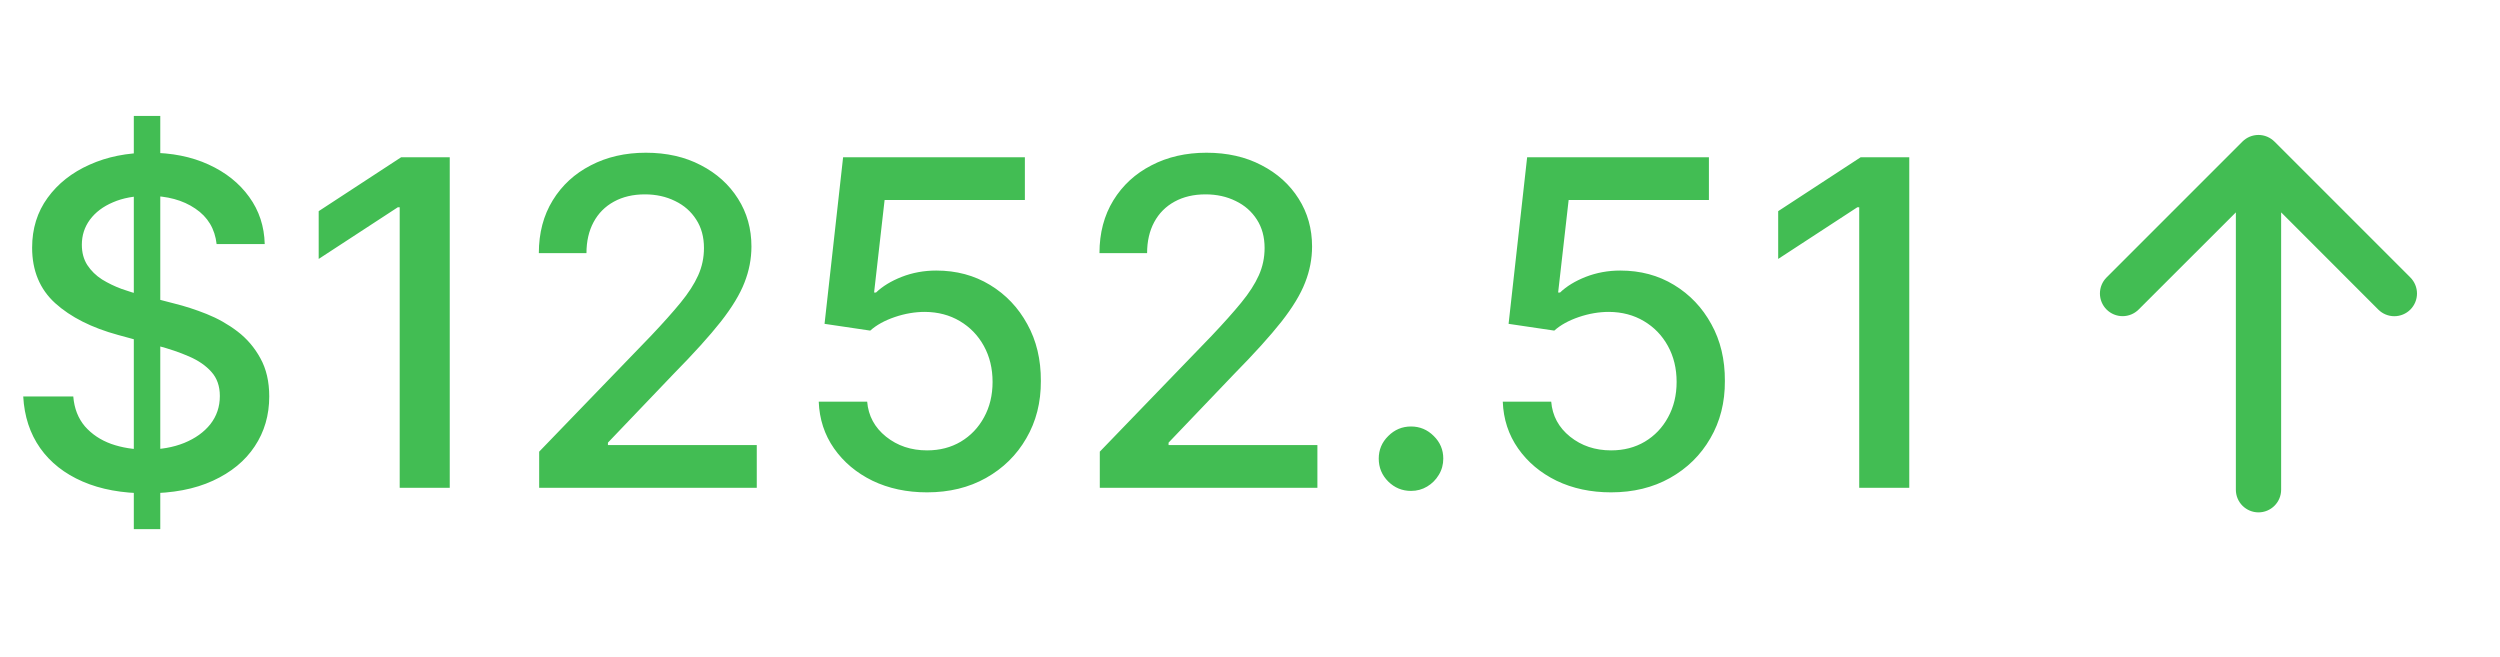 <svg width="99" height="26" viewBox="0 0 99 26" fill="none" xmlns="http://www.w3.org/2000/svg">
<path d="M5.299 20.954V4.591H6.347V20.954H5.299ZM8.578 9.666C8.51 9.061 8.229 8.592 7.734 8.26C7.24 7.923 6.618 7.755 5.868 7.755C5.331 7.755 4.866 7.84 4.474 8.011C4.082 8.177 3.778 8.407 3.56 8.701C3.347 8.991 3.241 9.321 3.241 9.692C3.241 10.003 3.313 10.271 3.458 10.497C3.607 10.723 3.801 10.913 4.04 11.066C4.283 11.215 4.543 11.341 4.82 11.443C5.097 11.541 5.363 11.622 5.619 11.686L6.897 12.018C7.315 12.121 7.743 12.259 8.182 12.434C8.621 12.609 9.028 12.839 9.403 13.124C9.778 13.41 10.08 13.764 10.31 14.185C10.545 14.607 10.662 15.112 10.662 15.7C10.662 16.442 10.47 17.1 10.087 17.675C9.707 18.251 9.156 18.704 8.431 19.037C7.711 19.369 6.839 19.535 5.817 19.535C4.837 19.535 3.989 19.38 3.273 19.069C2.557 18.758 1.996 18.317 1.592 17.746C1.187 17.17 0.963 16.489 0.92 15.7H2.902C2.94 16.173 3.094 16.567 3.362 16.883C3.635 17.194 3.982 17.426 4.404 17.579C4.83 17.729 5.297 17.803 5.804 17.803C6.362 17.803 6.859 17.716 7.293 17.541C7.732 17.362 8.077 17.115 8.329 16.8C8.58 16.48 8.706 16.107 8.706 15.681C8.706 15.293 8.595 14.976 8.374 14.729C8.156 14.482 7.86 14.277 7.485 14.115C7.114 13.953 6.695 13.81 6.226 13.687L4.679 13.265C3.631 12.979 2.8 12.56 2.186 12.006C1.577 11.452 1.272 10.719 1.272 9.807C1.272 9.053 1.477 8.394 1.886 7.832C2.295 7.269 2.849 6.832 3.548 6.521C4.246 6.206 5.035 6.048 5.913 6.048C6.799 6.048 7.581 6.204 8.259 6.515C8.94 6.826 9.477 7.254 9.869 7.8C10.261 8.341 10.466 8.963 10.483 9.666H8.578ZM17.81 6.227V19.318H15.828V8.209H15.752L12.62 10.254V8.362L15.886 6.227H17.81ZM21.351 19.318V17.886L25.781 13.297C26.254 12.798 26.644 12.361 26.951 11.986C27.262 11.607 27.494 11.247 27.647 10.906C27.801 10.565 27.877 10.203 27.877 9.82C27.877 9.385 27.775 9.01 27.57 8.695C27.366 8.375 27.087 8.13 26.733 7.96C26.379 7.785 25.981 7.697 25.538 7.697C25.069 7.697 24.66 7.793 24.311 7.985C23.961 8.177 23.693 8.447 23.505 8.797C23.318 9.146 23.224 9.555 23.224 10.024H21.338C21.338 9.227 21.521 8.531 21.888 7.934C22.254 7.337 22.757 6.875 23.396 6.547C24.036 6.214 24.762 6.048 25.576 6.048C26.399 6.048 27.123 6.212 27.75 6.54C28.38 6.864 28.872 7.308 29.226 7.87C29.58 8.428 29.757 9.059 29.757 9.762C29.757 10.248 29.665 10.723 29.482 11.188C29.303 11.652 28.989 12.17 28.542 12.741C28.095 13.307 27.473 13.996 26.676 14.805L24.074 17.528V17.624H29.968V19.318H21.351ZM36.711 19.497C35.91 19.497 35.19 19.344 34.551 19.037C33.916 18.726 33.409 18.3 33.029 17.759C32.65 17.217 32.448 16.599 32.422 15.905H34.34C34.386 16.467 34.636 16.93 35.087 17.292C35.539 17.654 36.08 17.835 36.711 17.835C37.214 17.835 37.659 17.72 38.047 17.49C38.439 17.256 38.746 16.934 38.968 16.525C39.193 16.116 39.306 15.649 39.306 15.125C39.306 14.592 39.191 14.117 38.961 13.7C38.731 13.282 38.413 12.954 38.009 12.715C37.608 12.477 37.148 12.355 36.628 12.351C36.232 12.351 35.833 12.419 35.433 12.555C35.032 12.692 34.708 12.871 34.461 13.092L32.652 12.824L33.387 6.227H40.585V7.921H35.03L34.614 11.584H34.691C34.947 11.337 35.286 11.13 35.708 10.964C36.134 10.798 36.59 10.714 37.075 10.714C37.872 10.714 38.582 10.904 39.204 11.283C39.83 11.663 40.323 12.18 40.681 12.837C41.043 13.489 41.222 14.239 41.218 15.087C41.222 15.935 41.03 16.691 40.642 17.356C40.259 18.021 39.726 18.545 39.044 18.928C38.367 19.308 37.589 19.497 36.711 19.497ZM43.552 19.318V17.886L47.982 13.297C48.455 12.798 48.845 12.361 49.152 11.986C49.463 11.607 49.695 11.247 49.848 10.906C50.002 10.565 50.078 10.203 50.078 9.82C50.078 9.385 49.976 9.01 49.772 8.695C49.567 8.375 49.288 8.13 48.934 7.96C48.581 7.785 48.182 7.697 47.739 7.697C47.27 7.697 46.861 7.793 46.512 7.985C46.162 8.177 45.894 8.447 45.706 8.797C45.519 9.146 45.425 9.555 45.425 10.024H43.539C43.539 9.227 43.723 8.531 44.089 7.934C44.456 7.337 44.959 6.875 45.598 6.547C46.237 6.214 46.963 6.048 47.777 6.048C48.6 6.048 49.324 6.212 49.951 6.54C50.581 6.864 51.074 7.308 51.427 7.87C51.781 8.428 51.958 9.059 51.958 9.762C51.958 10.248 51.866 10.723 51.683 11.188C51.504 11.652 51.191 12.17 50.743 12.741C50.296 13.307 49.674 13.996 48.877 14.805L46.275 17.528V17.624H52.169V19.318H43.552ZM55.876 19.44C55.527 19.44 55.226 19.316 54.975 19.069C54.723 18.817 54.598 18.515 54.598 18.161C54.598 17.812 54.723 17.514 54.975 17.266C55.226 17.015 55.527 16.889 55.876 16.889C56.225 16.889 56.526 17.015 56.777 17.266C57.029 17.514 57.154 17.812 57.154 18.161C57.154 18.396 57.095 18.611 56.975 18.807C56.86 18.999 56.707 19.152 56.515 19.267C56.324 19.382 56.11 19.44 55.876 19.44ZM63.799 19.497C62.998 19.497 62.278 19.344 61.639 19.037C61.004 18.726 60.496 18.3 60.117 17.759C59.738 17.217 59.535 16.599 59.51 15.905H61.428C61.474 16.467 61.724 16.93 62.175 17.292C62.627 17.654 63.168 17.835 63.799 17.835C64.302 17.835 64.747 17.72 65.135 17.49C65.527 17.256 65.834 16.934 66.055 16.525C66.281 16.116 66.394 15.649 66.394 15.125C66.394 14.592 66.279 14.117 66.049 13.7C65.819 13.282 65.501 12.954 65.097 12.715C64.696 12.477 64.236 12.355 63.716 12.351C63.32 12.351 62.921 12.419 62.521 12.555C62.12 12.692 61.796 12.871 61.549 13.092L59.74 12.824L60.475 6.227H67.673V7.921H62.118L61.702 11.584H61.779C62.035 11.337 62.374 11.13 62.795 10.964C63.222 10.798 63.678 10.714 64.163 10.714C64.96 10.714 65.67 10.904 66.292 11.283C66.918 11.663 67.41 12.18 67.769 12.837C68.131 13.489 68.31 14.239 68.305 15.087C68.31 15.935 68.118 16.691 67.73 17.356C67.347 18.021 66.814 18.545 66.132 18.928C65.454 19.308 64.677 19.497 63.799 19.497ZM75.607 6.227V19.318H73.625V8.209H73.549L70.416 10.254V8.362L73.683 6.227H75.607Z" fill="#42BD53"/>
<path d="M90.071 5.609L95.45 10.988C95.618 11.157 95.713 11.385 95.713 11.623C95.713 11.862 95.618 12.09 95.45 12.259C95.282 12.427 95.053 12.522 94.815 12.522C94.577 12.522 94.348 12.427 94.18 12.259L90.333 8.41L90.333 19.393C90.333 19.631 90.238 19.859 90.07 20.027C89.902 20.195 89.674 20.29 89.436 20.29C89.198 20.29 88.971 20.195 88.802 20.027C88.634 19.859 88.54 19.631 88.54 19.393L88.54 8.41L84.69 12.257C84.522 12.425 84.294 12.52 84.055 12.52C83.817 12.52 83.589 12.425 83.42 12.257C83.252 12.089 83.157 11.86 83.157 11.622C83.157 11.384 83.252 11.155 83.42 10.987L88.8 5.607C88.883 5.524 88.982 5.458 89.091 5.412C89.201 5.367 89.317 5.344 89.436 5.344C89.554 5.344 89.671 5.368 89.779 5.413C89.888 5.459 89.987 5.525 90.071 5.609Z" fill="#42BD53"/>
</svg>
